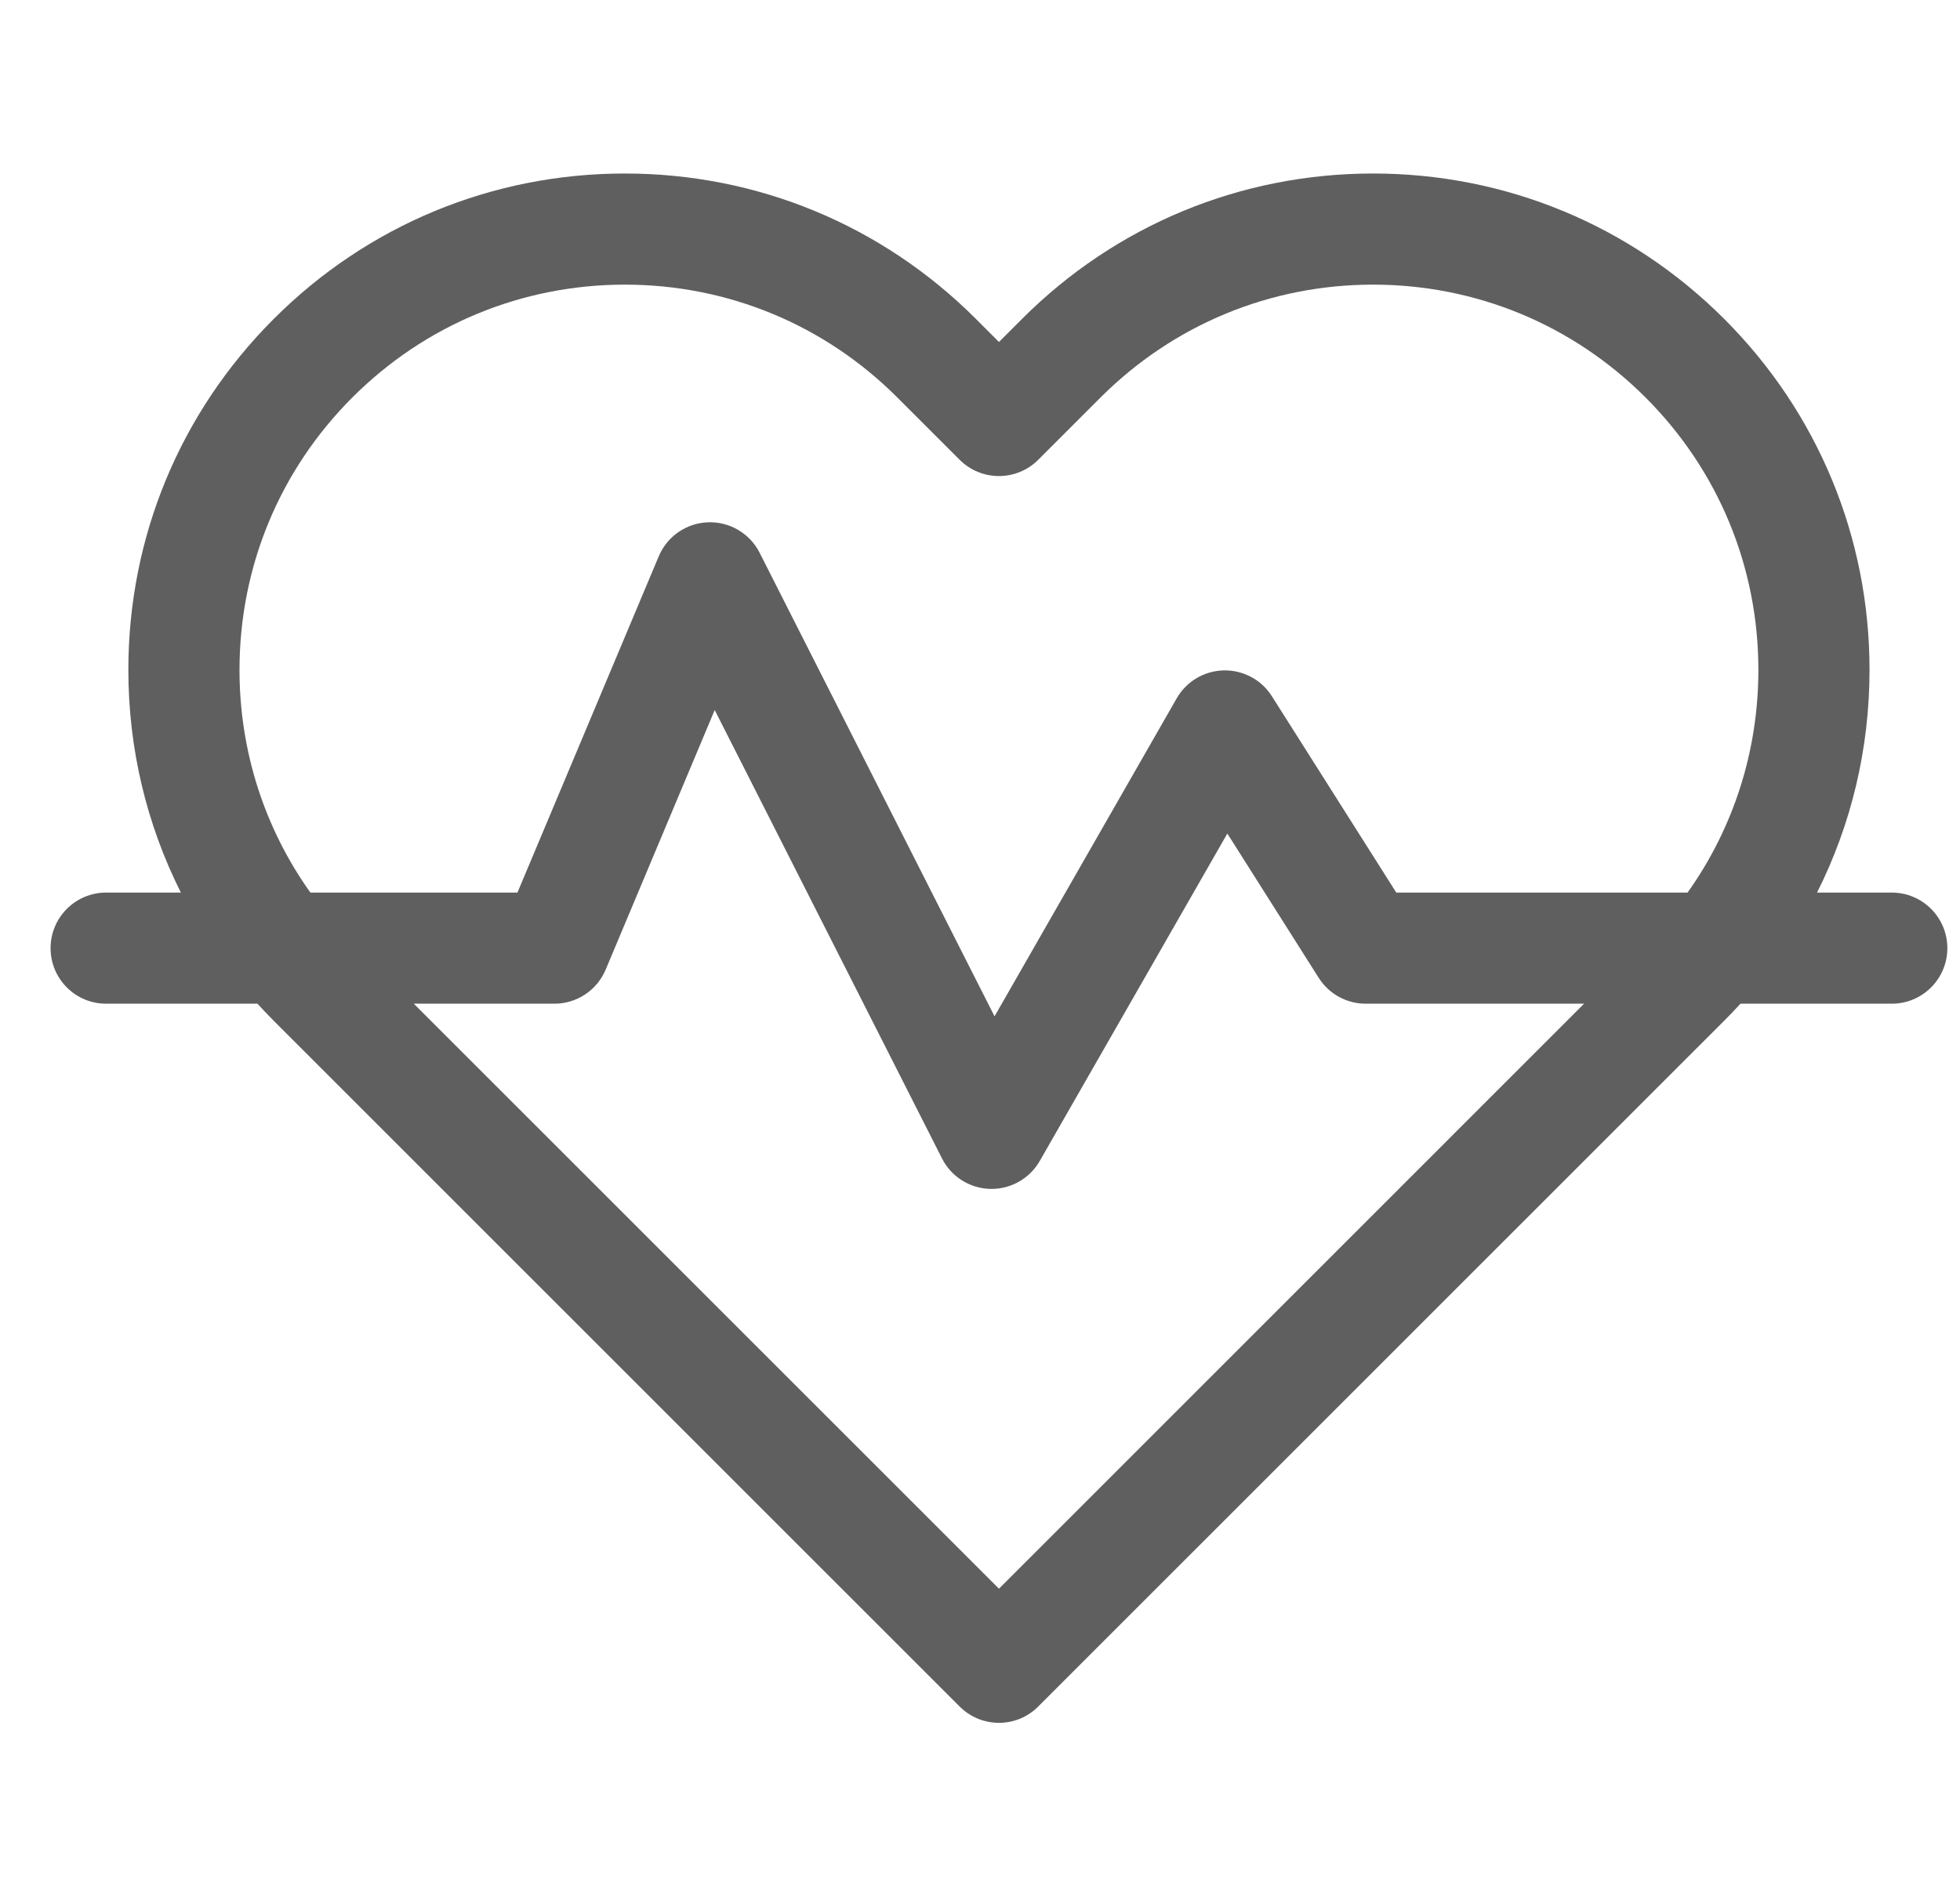 <svg width="31" height="30" viewBox="0 0 31 30" fill="none" xmlns="http://www.w3.org/2000/svg">
<g clip-path="url(#clip0_524_1718)">
<path d="M29.921 14.121H28.739C29.282 13.041 29.569 11.842 29.569 10.598C29.569 8.5 28.753 6.528 27.27 5.045C25.786 3.562 23.814 2.745 21.717 2.745C19.62 2.745 17.648 3.562 16.165 5.045L15.8 5.41L15.435 5.045C13.952 3.562 11.98 2.745 9.883 2.745C7.785 2.745 5.813 3.562 4.33 5.045C2.847 6.528 2.03 8.5 2.03 10.598C2.03 11.842 2.318 13.041 2.861 14.121H1.679C1.193 14.121 0.8 14.515 0.8 15C0.8 15.486 1.193 15.879 1.679 15.879H4.072C4.156 15.971 4.242 16.061 4.33 16.15L15.178 26.998C15.35 27.17 15.575 27.256 15.8 27.256C16.025 27.256 16.25 27.17 16.421 26.998L27.269 16.15C27.358 16.061 27.444 15.971 27.528 15.879H29.921C30.406 15.879 30.8 15.486 30.8 15C30.8 14.515 30.406 14.121 29.921 14.121ZM3.788 10.598C3.788 8.97 4.422 7.439 5.573 6.288C6.724 5.137 8.255 4.503 9.883 4.503C11.511 4.503 13.041 5.137 14.192 6.288L15.178 7.274C15.521 7.617 16.078 7.617 16.421 7.274L17.407 6.288C18.559 5.137 20.089 4.503 21.717 4.503C23.345 4.503 24.875 5.137 26.026 6.288C27.178 7.439 27.811 8.97 27.811 10.598C27.811 11.878 27.419 13.099 26.691 14.121H22.084L20.116 11.014C19.952 10.754 19.663 10.6 19.355 10.606C19.046 10.613 18.765 10.78 18.611 11.048L15.73 16.079L12.014 8.744C11.859 8.438 11.539 8.25 11.198 8.263C10.856 8.275 10.552 8.485 10.419 8.801L8.184 14.121H4.909C4.181 13.099 3.788 11.878 3.788 10.598ZM15.8 25.134L6.545 15.879H8.769C9.122 15.879 9.442 15.667 9.579 15.341L11.304 11.233L14.899 18.327C15.045 18.616 15.337 18.8 15.66 18.809C15.668 18.809 15.675 18.809 15.683 18.809C15.997 18.809 16.288 18.641 16.445 18.367L19.412 13.187L20.858 15.471C21.019 15.725 21.299 15.879 21.601 15.879H25.054L15.8 25.134Z" fill="#5F5F5F"/>
</g>
<defs>
<clipPath id="clip0_524_1718">
<rect width="30" height="30" fill="white" transform="translate(0.8)"/>
</clipPath>
</defs>
</svg>

